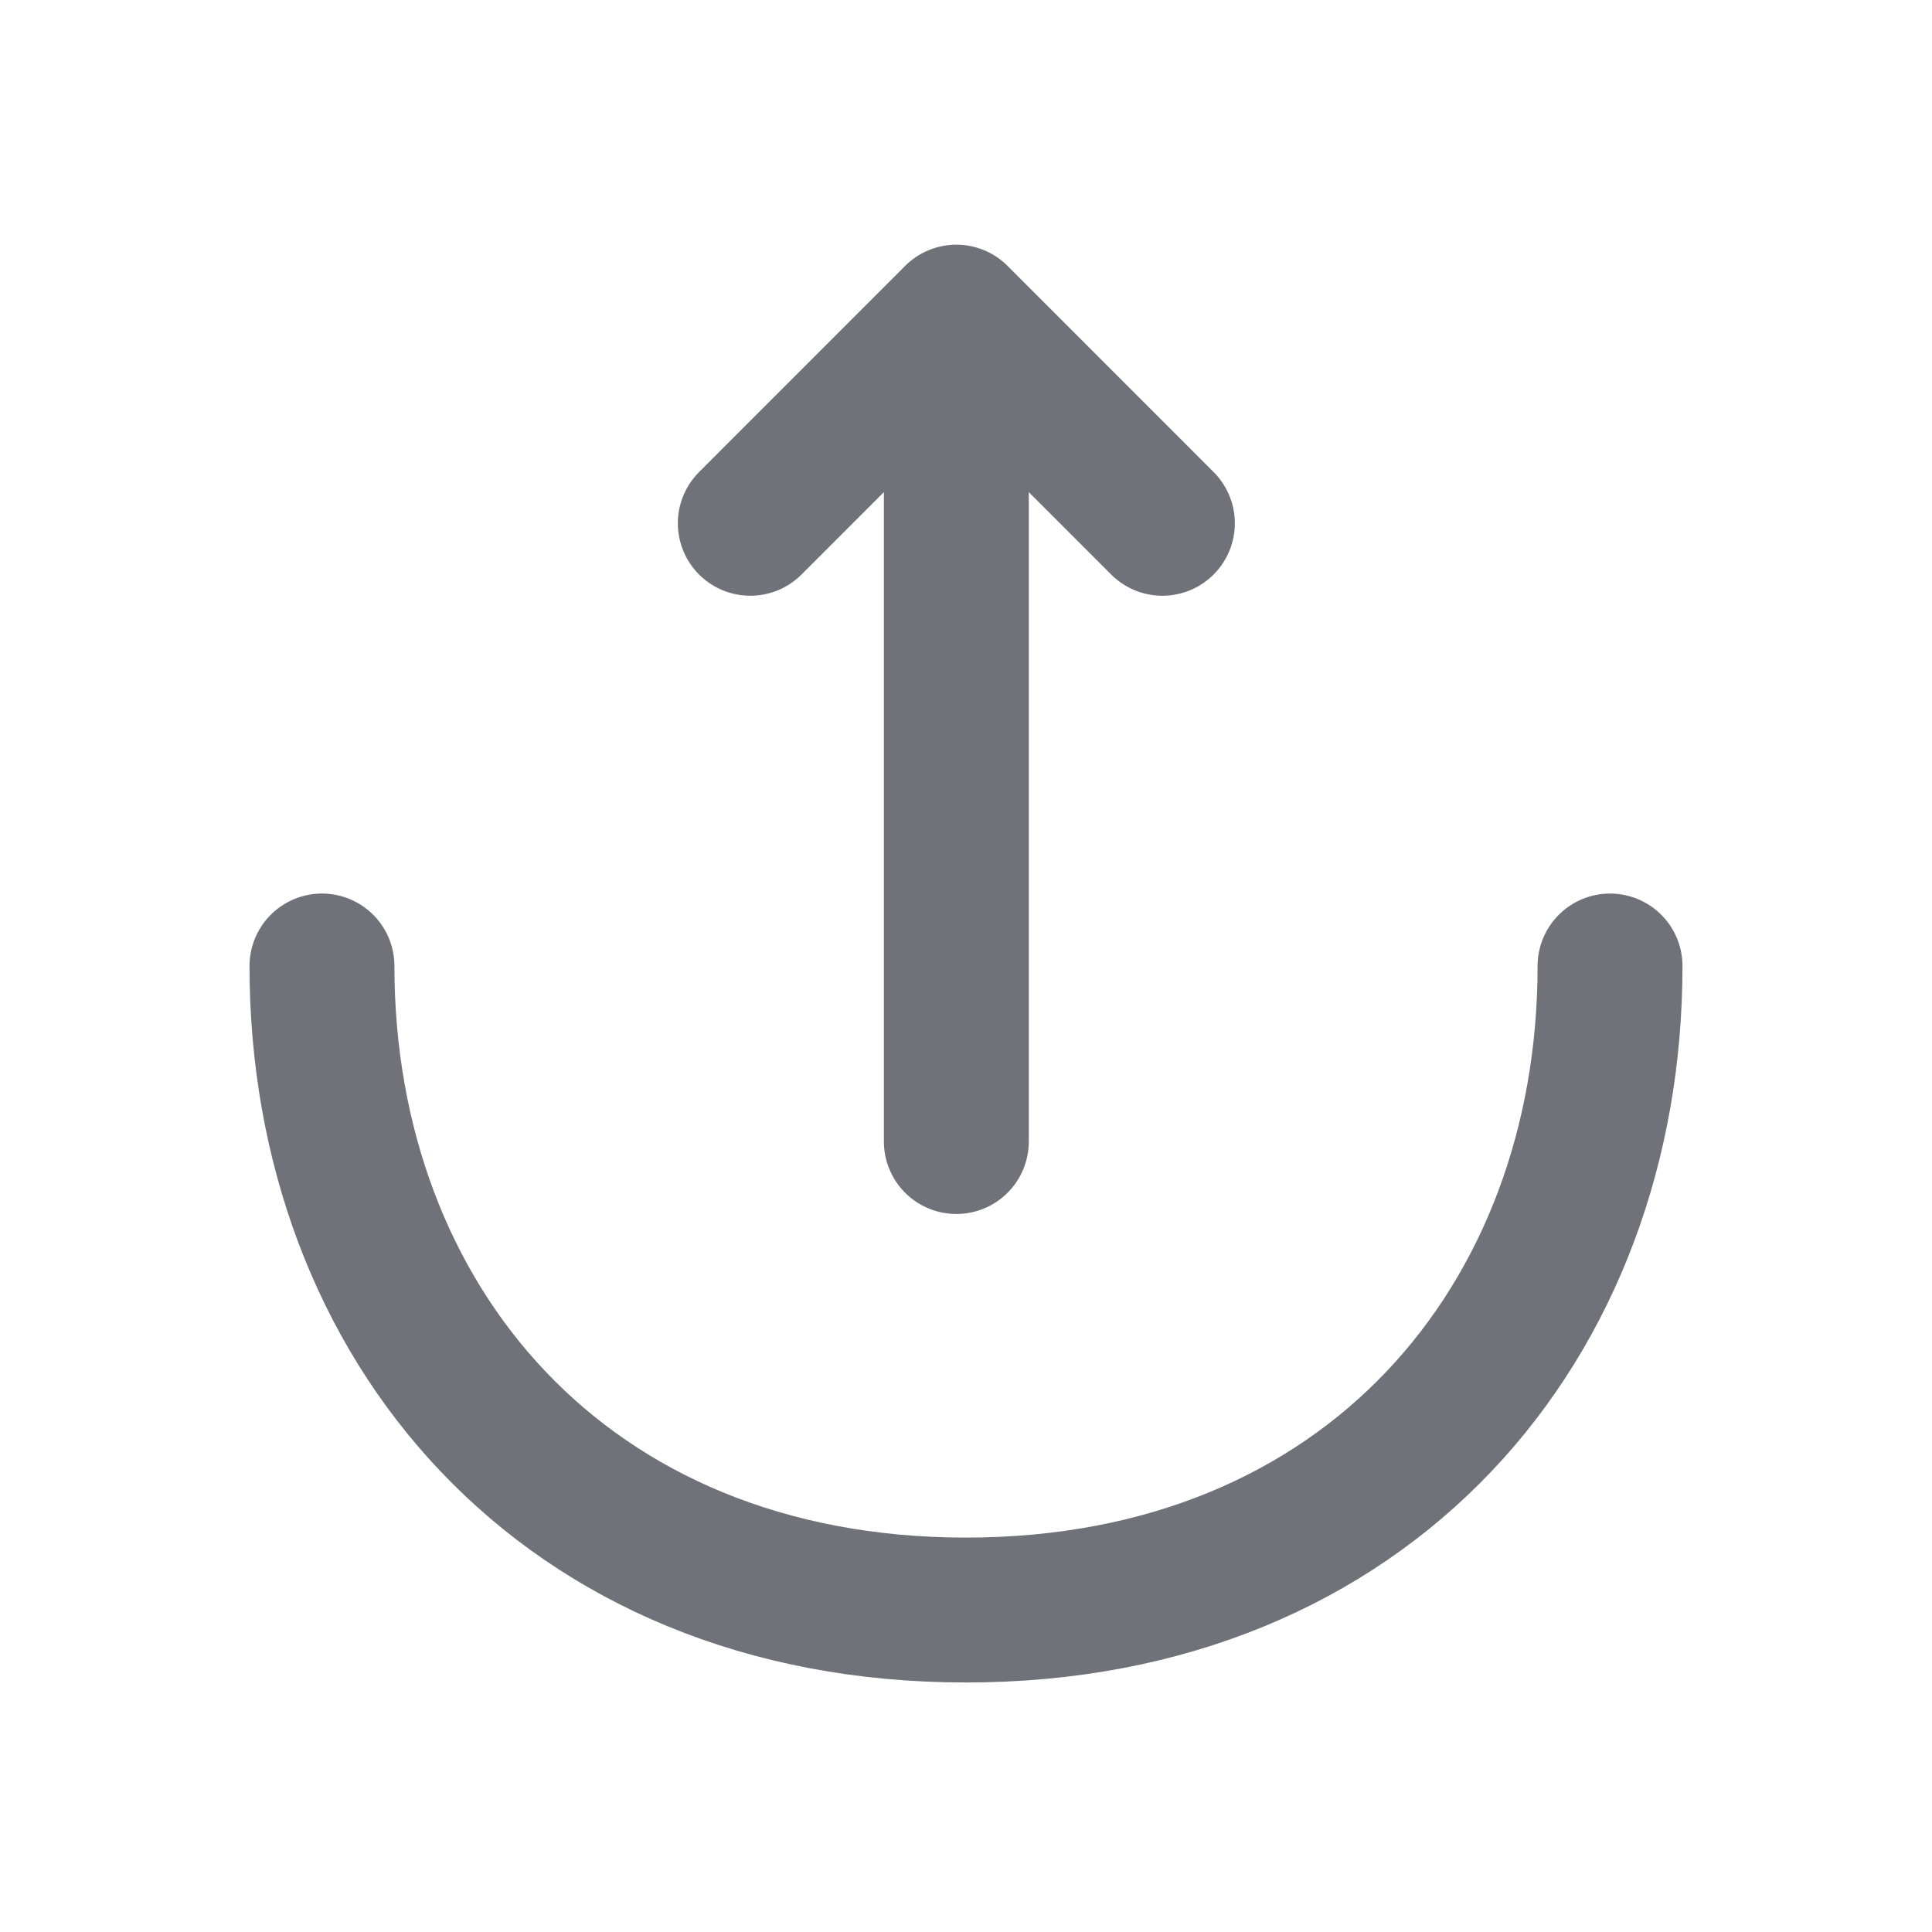 <svg preserveAspectRatio="none" width="100%" height="100%" overflow="visible" style="display: block;" viewBox="0 0 20 20" fill="none" xmlns="http://www.w3.org/2000/svg">
<g id="export">
<path id="Vector" d="M7.767 5.417L9.9 3.283L12.033 5.417" stroke="#71717A" stroke-width="1.5" stroke-miterlimit="10" stroke-linecap="round" stroke-linejoin="round"/>
<path id="Vector_2" d="M9.9 11.817V3.342" stroke="#71717A" stroke-width="1.5" stroke-miterlimit="10" stroke-linecap="round" stroke-linejoin="round"/>
<path id="Vector_3" d="M3.333 10C3.333 13.683 5.833 16.667 10 16.667C14.167 16.667 16.667 13.683 16.667 10" stroke="#71717A" stroke-width="1.5" stroke-miterlimit="10" stroke-linecap="round" stroke-linejoin="round"/>
<g id="Vector_4" opacity="0">
</g>
</g>
</svg>
